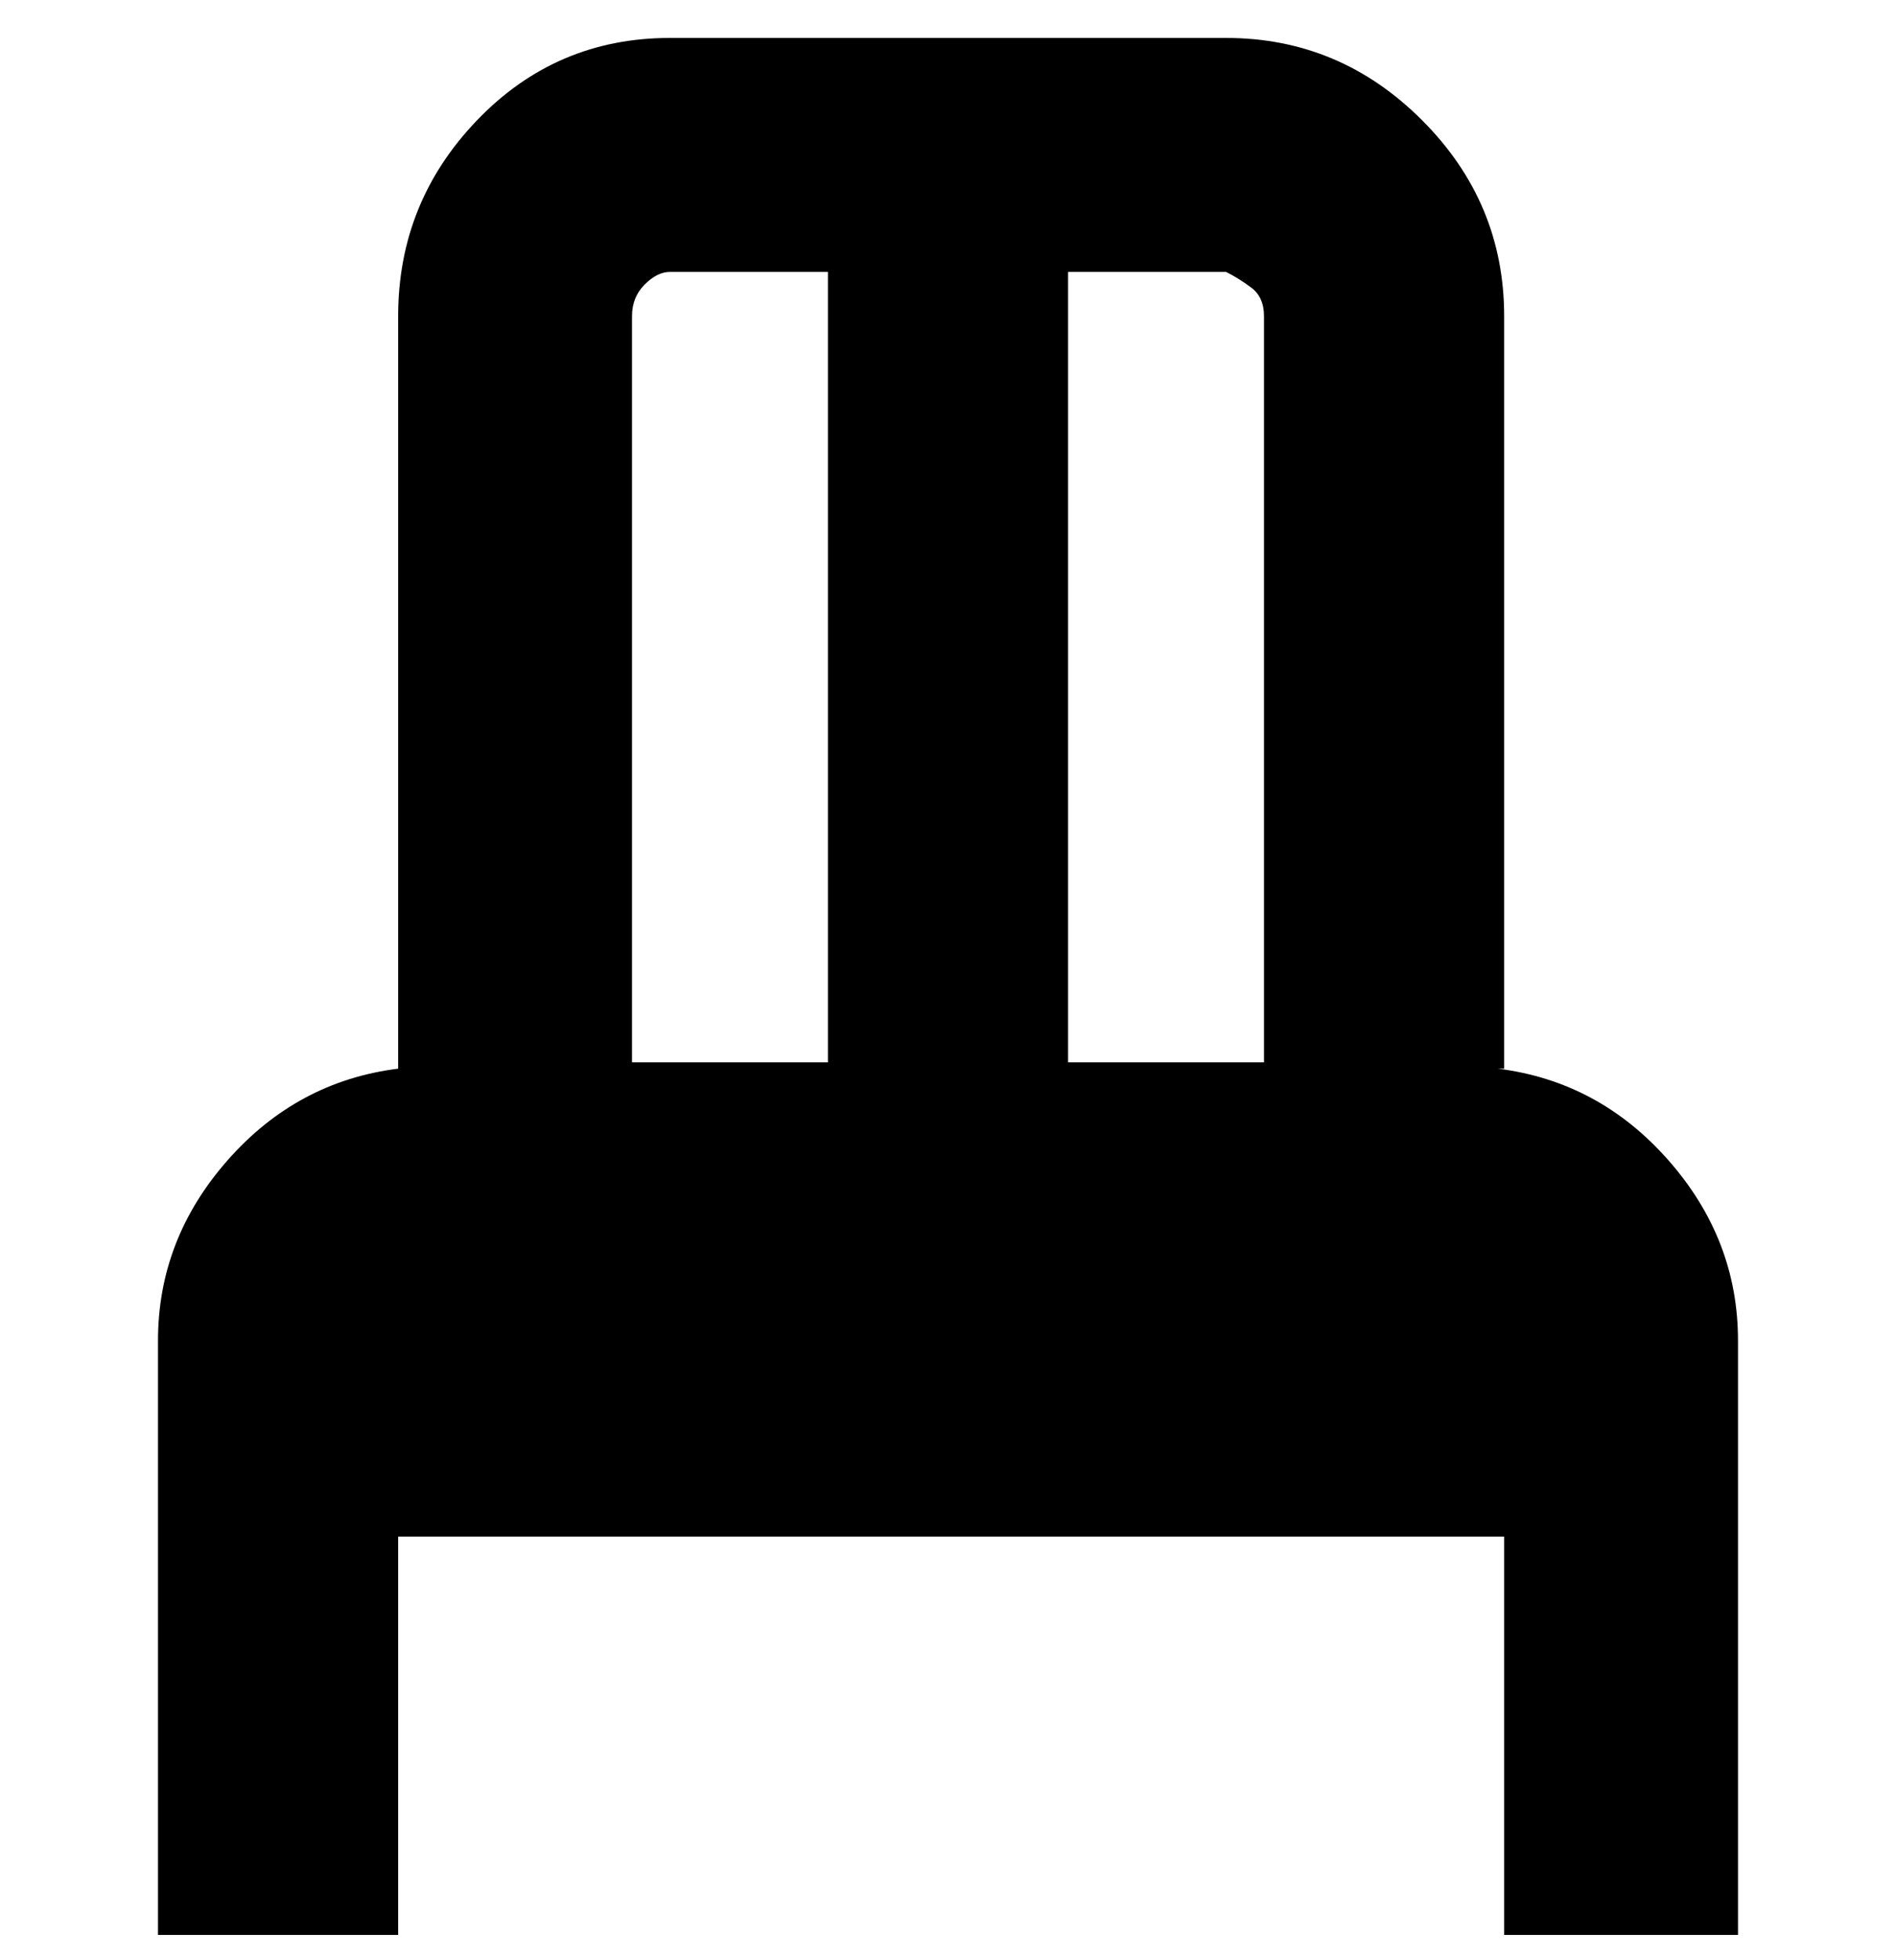 <svg viewBox="0 0 300 310" xmlns="http://www.w3.org/2000/svg"><path d="M238 169V50q0-18-13-31T194 6h-88Q88 6 75.5 19T63 50v119q-16 2-27 14.5T25 212v94h38v-63h175v63h37v-94q0-16-11-28.5T237 169h1zM200 50v118h-31V43h25q2 1 4 2.5t2 4.5zm-94-7h25v125h-31V50q0-3 2-5t4-2z"/></svg>